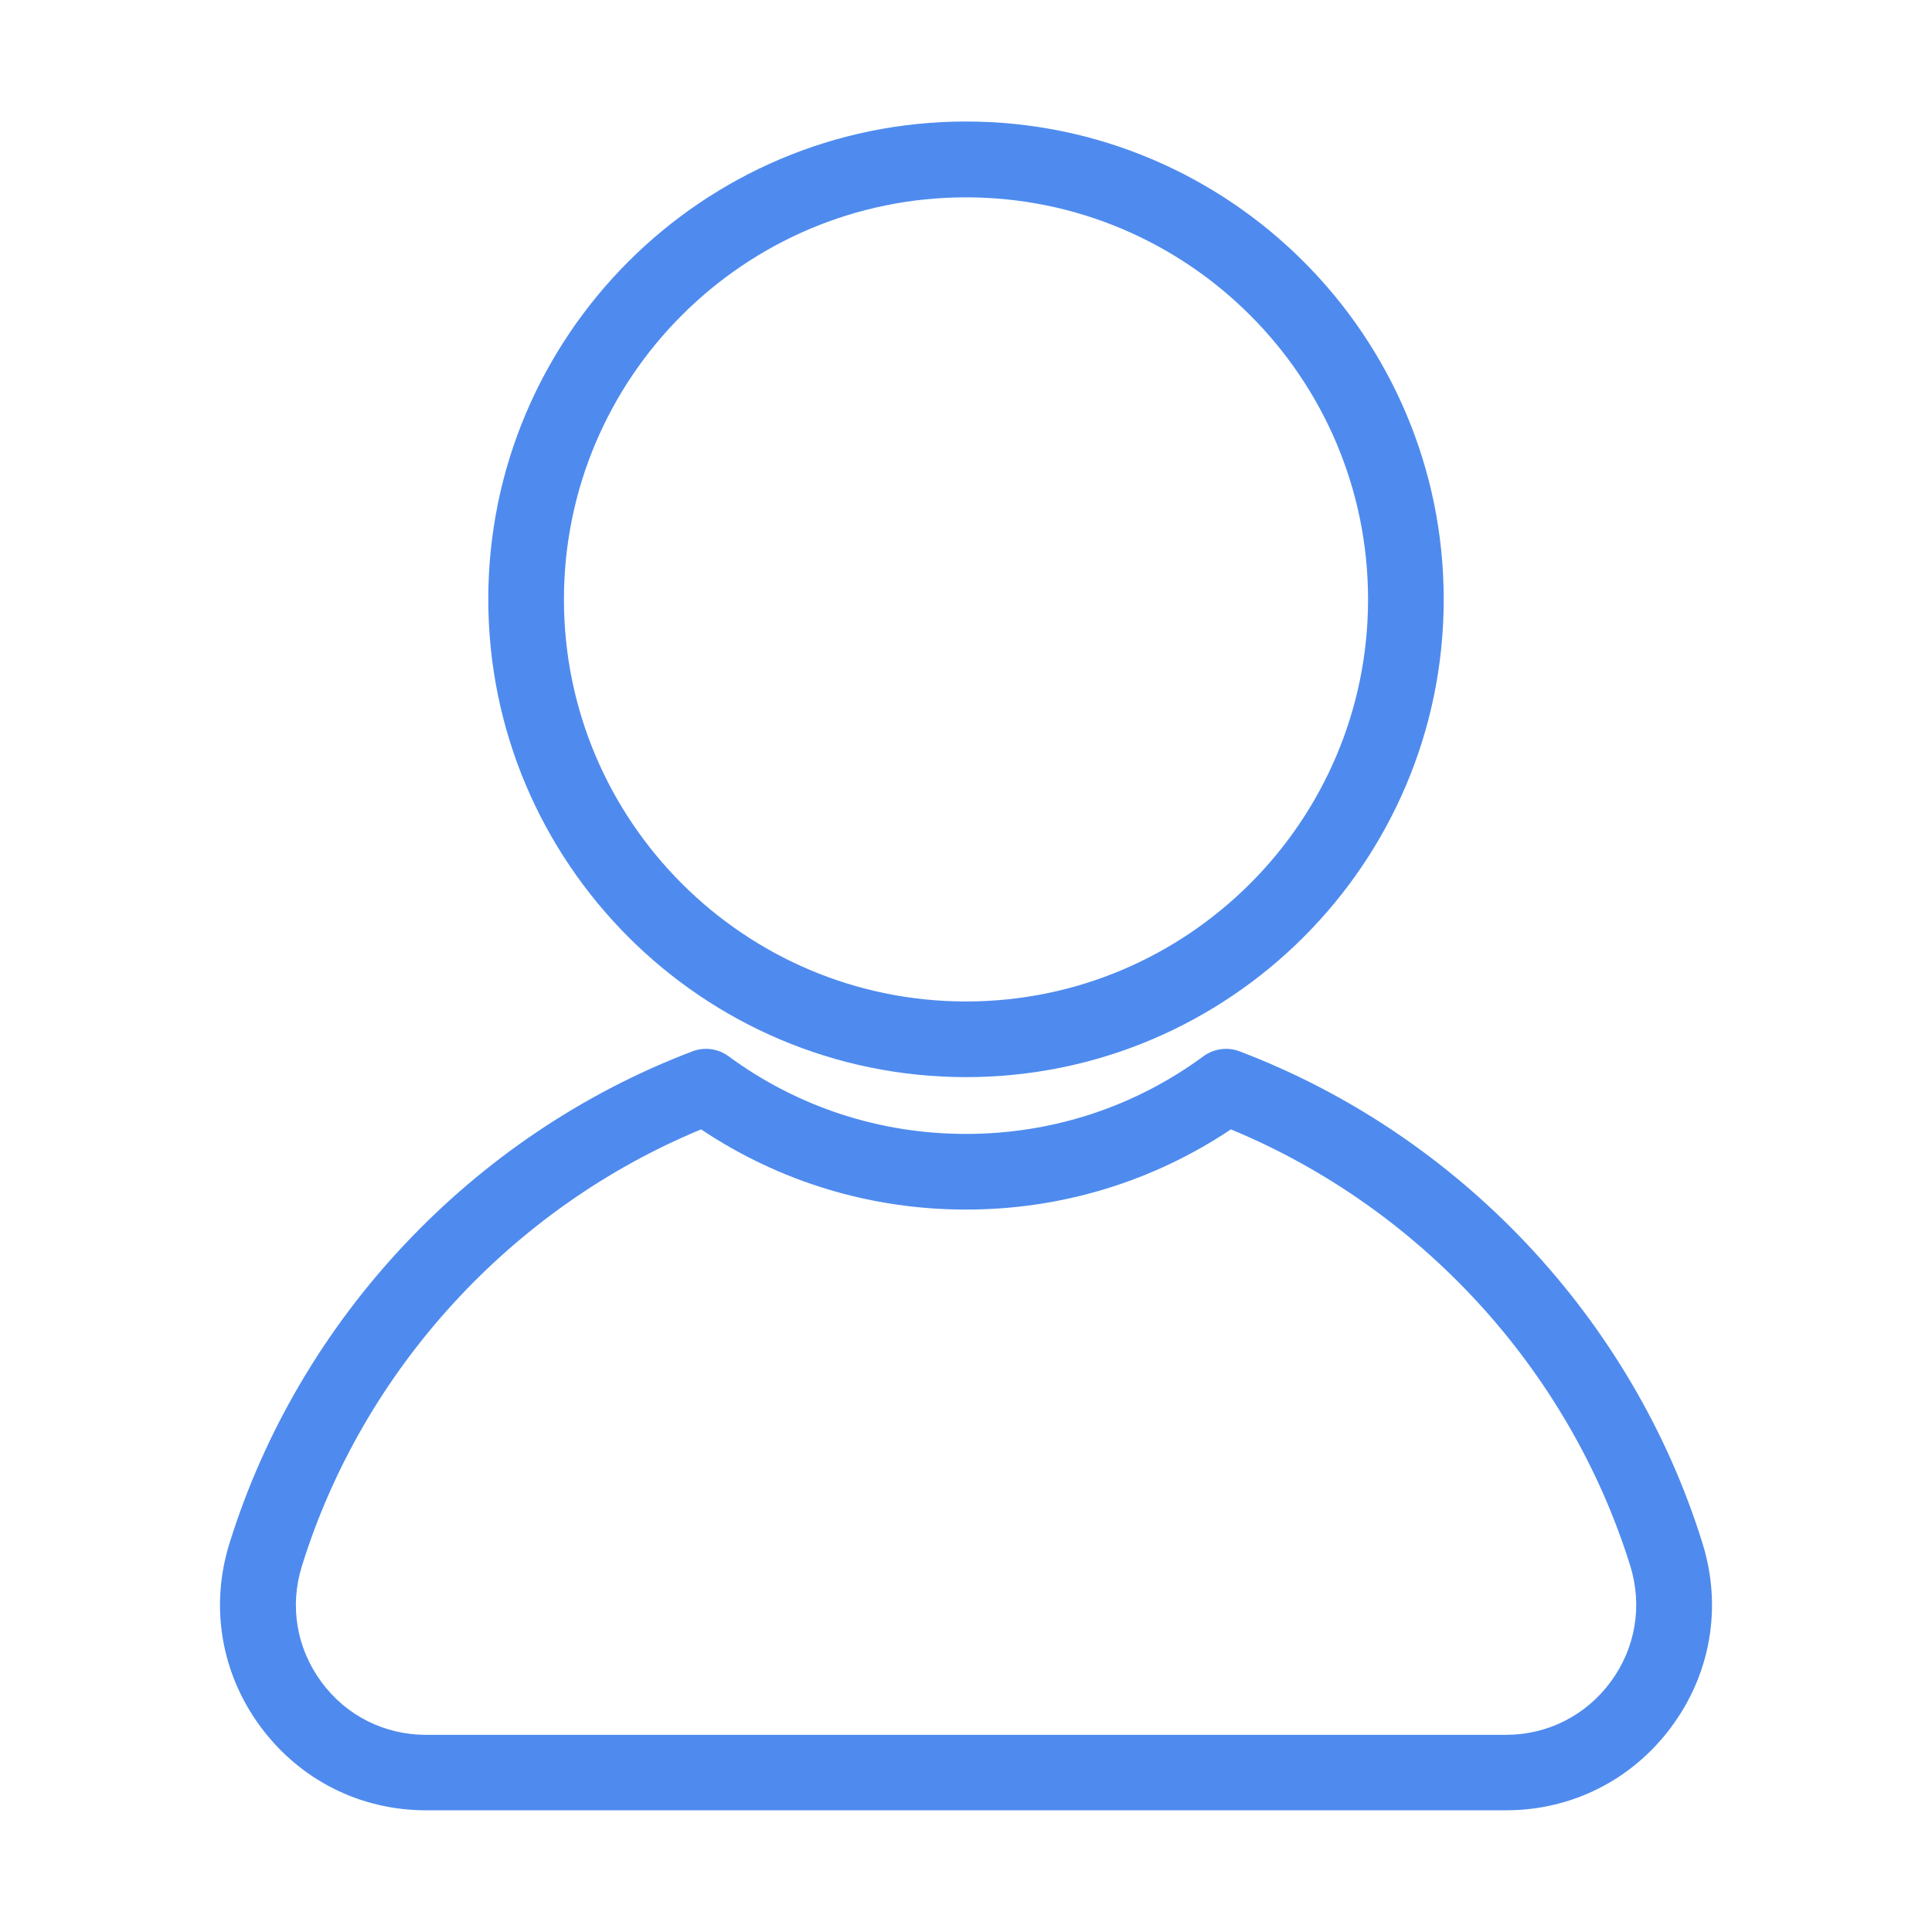 <?xml version="1.0" standalone="no"?><!DOCTYPE svg PUBLIC "-//W3C//DTD SVG 1.1//EN" "http://www.w3.org/Graphics/SVG/1.1/DTD/svg11.dtd"><svg t="1605856999597" class="icon" viewBox="0 0 1024 1024" version="1.1" xmlns="http://www.w3.org/2000/svg" p-id="2753" xmlns:xlink="http://www.w3.org/1999/xlink" width="200" height="200"><defs><style type="text/css"></style></defs><path d="M902.4 818.1c-37-119.1-128.8-216.6-245.5-260.9-6.3-2.4-13.5-1.4-19 2.6-36.7 27-80.3 41.2-125.9 41.2-45.6 0-89.2-14.2-125.9-41.2-5.5-4-12.6-5-19-2.6C250.3 601.5 158.6 699 121.6 818.1c-10.4 33.4-4.4 68.8 16.4 97 20.8 28.2 52.8 44.4 87.8 44.4h572.4c35 0 67-16.2 87.8-44.4 20.8-28.2 26.8-63.5 16.4-97z m-48.7 73.3c-13.1 17.8-33.4 28.1-55.5 28.1H225.8c-22.1 0-42.4-10.2-55.5-28.1-13.1-17.8-16.9-40.2-10.3-61.3C192.3 726 271 640.2 371.6 598.6c41.6 27.8 89.9 42.5 140.4 42.5 50.4 0 98.8-14.7 140.4-42.5C753 640.2 831.7 726 864.1 830c6.5 21.2 2.8 43.5-10.4 61.4z" fill="#4F8BEE" p-id="2754" data-spm-anchor-id="a313x.7781069.0.i0" class="selected"></path><path d="M512 570.9c139.6 0 253.2-113.6 253.2-253.2C765.2 178 651.6 64.4 512 64.4S258.8 178 258.8 317.6c0 139.7 113.6 253.3 253.2 253.3z m0-466.3c117.5 0 213.1 95.6 213.1 213.1S629.5 530.8 512 530.8s-213.1-95.6-213.1-213.1S394.5 104.6 512 104.6z" fill="#4F8BEE" p-id="2755" data-spm-anchor-id="a313x.7781069.0.i1" class="selected"></path></svg>
